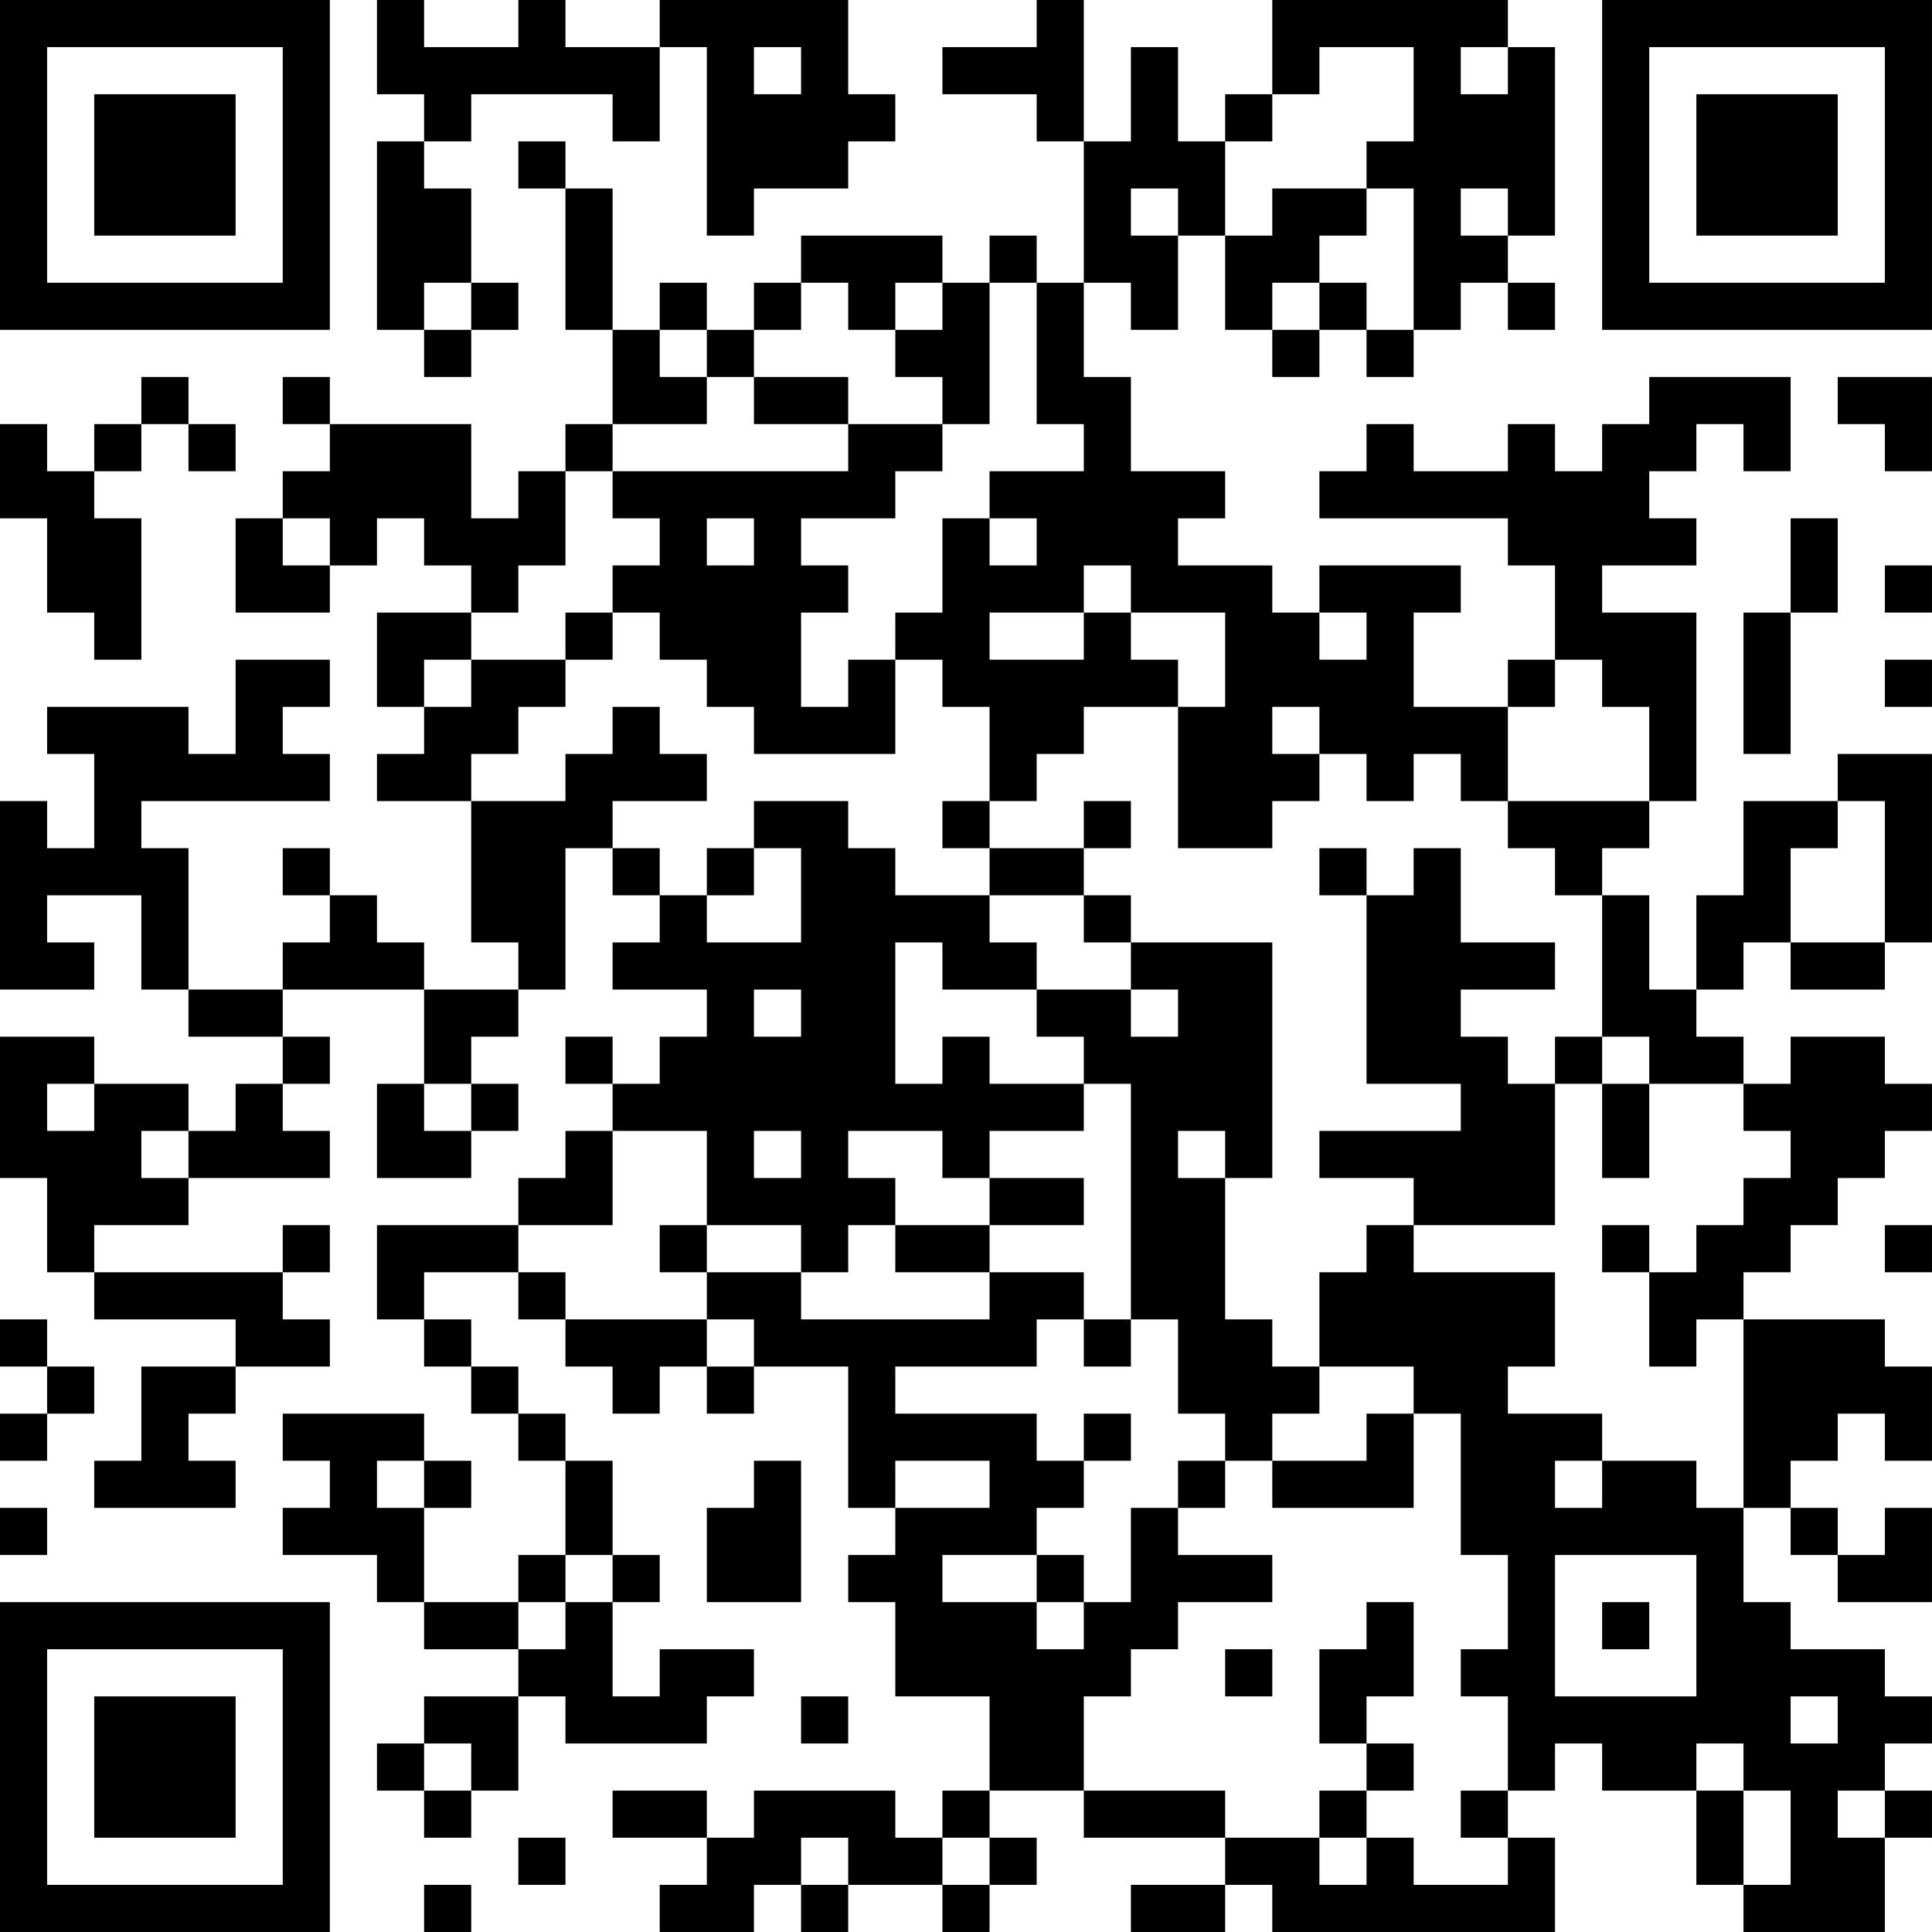 <?xml version="1.0" encoding="UTF-8"?>
<svg xmlns="http://www.w3.org/2000/svg" version="1.1" width="200" height="200" viewBox="0 0 200 200"><rect x="0" y="0" width="200" height="200" fill="#ffffff"/><g transform="scale(4.878)"><g transform="translate(0,0)"><path fill-rule="evenodd" d="M8 0L8 2L9 2L9 3L8 3L8 7L9 7L9 8L10 8L10 7L11 7L11 6L10 6L10 4L9 4L9 3L10 3L10 2L13 2L13 3L14 3L14 1L15 1L15 5L16 5L16 4L18 4L18 3L19 3L19 2L18 2L18 0L14 0L14 1L12 1L12 0L11 0L11 1L9 1L9 0ZM22 0L22 1L20 1L20 2L22 2L22 3L23 3L23 6L22 6L22 5L21 5L21 6L20 6L20 5L17 5L17 6L16 6L16 7L15 7L15 6L14 6L14 7L13 7L13 4L12 4L12 3L11 3L11 4L12 4L12 7L13 7L13 9L12 9L12 10L11 10L11 11L10 11L10 9L7 9L7 8L6 8L6 9L7 9L7 10L6 10L6 11L5 11L5 13L7 13L7 12L8 12L8 11L9 11L9 12L10 12L10 13L8 13L8 15L9 15L9 16L8 16L8 17L10 17L10 20L11 20L11 21L9 21L9 20L8 20L8 19L7 19L7 18L6 18L6 19L7 19L7 20L6 20L6 21L4 21L4 18L3 18L3 17L7 17L7 16L6 16L6 15L7 15L7 14L5 14L5 16L4 16L4 15L1 15L1 16L2 16L2 18L1 18L1 17L0 17L0 21L2 21L2 20L1 20L1 19L3 19L3 21L4 21L4 22L6 22L6 23L5 23L5 24L4 24L4 23L2 23L2 22L0 22L0 25L1 25L1 27L2 27L2 28L5 28L5 29L3 29L3 31L2 31L2 32L5 32L5 31L4 31L4 30L5 30L5 29L7 29L7 28L6 28L6 27L7 27L7 26L6 26L6 27L2 27L2 26L4 26L4 25L7 25L7 24L6 24L6 23L7 23L7 22L6 22L6 21L9 21L9 23L8 23L8 25L10 25L10 24L11 24L11 23L10 23L10 22L11 22L11 21L12 21L12 18L13 18L13 19L14 19L14 20L13 20L13 21L15 21L15 22L14 22L14 23L13 23L13 22L12 22L12 23L13 23L13 24L12 24L12 25L11 25L11 26L8 26L8 28L9 28L9 29L10 29L10 30L11 30L11 31L12 31L12 33L11 33L11 34L9 34L9 32L10 32L10 31L9 31L9 30L6 30L6 31L7 31L7 32L6 32L6 33L8 33L8 34L9 34L9 35L11 35L11 36L9 36L9 37L8 37L8 38L9 38L9 39L10 39L10 38L11 38L11 36L12 36L12 37L15 37L15 36L16 36L16 35L14 35L14 36L13 36L13 34L14 34L14 33L13 33L13 31L12 31L12 30L11 30L11 29L10 29L10 28L9 28L9 27L11 27L11 28L12 28L12 29L13 29L13 30L14 30L14 29L15 29L15 30L16 30L16 29L18 29L18 32L19 32L19 33L18 33L18 34L19 34L19 36L21 36L21 38L20 38L20 39L19 39L19 38L16 38L16 39L15 39L15 38L13 38L13 39L15 39L15 40L14 40L14 41L16 41L16 40L17 40L17 41L18 41L18 40L20 40L20 41L21 41L21 40L22 40L22 39L21 39L21 38L23 38L23 39L26 39L26 40L24 40L24 41L26 41L26 40L27 40L27 41L33 41L33 39L32 39L32 38L33 38L33 37L34 37L34 38L36 38L36 40L37 40L37 41L40 41L40 39L41 39L41 38L40 38L40 37L41 37L41 36L40 36L40 35L38 35L38 34L37 34L37 32L38 32L38 33L39 33L39 34L41 34L41 32L40 32L40 33L39 33L39 32L38 32L38 31L39 31L39 30L40 30L40 31L41 31L41 29L40 29L40 28L37 28L37 27L38 27L38 26L39 26L39 25L40 25L40 24L41 24L41 23L40 23L40 22L38 22L38 23L37 23L37 22L36 22L36 21L37 21L37 20L38 20L38 21L40 21L40 20L41 20L41 16L39 16L39 17L37 17L37 19L36 19L36 21L35 21L35 19L34 19L34 18L35 18L35 17L36 17L36 13L34 13L34 12L36 12L36 11L35 11L35 10L36 10L36 9L37 9L37 10L38 10L38 8L35 8L35 9L34 9L34 10L33 10L33 9L32 9L32 10L30 10L30 9L29 9L29 10L28 10L28 11L32 11L32 12L33 12L33 14L32 14L32 15L30 15L30 13L31 13L31 12L28 12L28 13L27 13L27 12L25 12L25 11L26 11L26 10L24 10L24 8L23 8L23 6L24 6L24 7L25 7L25 5L26 5L26 7L27 7L27 8L28 8L28 7L29 7L29 8L30 8L30 7L31 7L31 6L32 6L32 7L33 7L33 6L32 6L32 5L33 5L33 1L32 1L32 0L27 0L27 2L26 2L26 3L25 3L25 1L24 1L24 3L23 3L23 0ZM16 1L16 2L17 2L17 1ZM28 1L28 2L27 2L27 3L26 3L26 5L27 5L27 4L29 4L29 5L28 5L28 6L27 6L27 7L28 7L28 6L29 6L29 7L30 7L30 4L29 4L29 3L30 3L30 1ZM31 1L31 2L32 2L32 1ZM24 4L24 5L25 5L25 4ZM31 4L31 5L32 5L32 4ZM9 6L9 7L10 7L10 6ZM17 6L17 7L16 7L16 8L15 8L15 7L14 7L14 8L15 8L15 9L13 9L13 10L12 10L12 12L11 12L11 13L10 13L10 14L9 14L9 15L10 15L10 14L12 14L12 15L11 15L11 16L10 16L10 17L12 17L12 16L13 16L13 15L14 15L14 16L15 16L15 17L13 17L13 18L14 18L14 19L15 19L15 20L17 20L17 18L16 18L16 17L18 17L18 18L19 18L19 19L21 19L21 20L22 20L22 21L20 21L20 20L19 20L19 23L20 23L20 22L21 22L21 23L23 23L23 24L21 24L21 25L20 25L20 24L18 24L18 25L19 25L19 26L18 26L18 27L17 27L17 26L15 26L15 24L13 24L13 26L11 26L11 27L12 27L12 28L15 28L15 29L16 29L16 28L15 28L15 27L17 27L17 28L21 28L21 27L23 27L23 28L22 28L22 29L19 29L19 30L22 30L22 31L23 31L23 32L22 32L22 33L20 33L20 34L22 34L22 35L23 35L23 34L24 34L24 32L25 32L25 33L27 33L27 34L25 34L25 35L24 35L24 36L23 36L23 38L26 38L26 39L28 39L28 40L29 40L29 39L30 39L30 40L32 40L32 39L31 39L31 38L32 38L32 36L31 36L31 35L32 35L32 33L31 33L31 30L30 30L30 29L28 29L28 27L29 27L29 26L30 26L30 27L33 27L33 29L32 29L32 30L34 30L34 31L33 31L33 32L34 32L34 31L36 31L36 32L37 32L37 28L36 28L36 29L35 29L35 27L36 27L36 26L37 26L37 25L38 25L38 24L37 24L37 23L35 23L35 22L34 22L34 19L33 19L33 18L32 18L32 17L35 17L35 15L34 15L34 14L33 14L33 15L32 15L32 17L31 17L31 16L30 16L30 17L29 17L29 16L28 16L28 15L27 15L27 16L28 16L28 17L27 17L27 18L25 18L25 15L26 15L26 13L24 13L24 12L23 12L23 13L21 13L21 14L23 14L23 13L24 13L24 14L25 14L25 15L23 15L23 16L22 16L22 17L21 17L21 15L20 15L20 14L19 14L19 13L20 13L20 11L21 11L21 12L22 12L22 11L21 11L21 10L23 10L23 9L22 9L22 6L21 6L21 9L20 9L20 8L19 8L19 7L20 7L20 6L19 6L19 7L18 7L18 6ZM3 8L3 9L2 9L2 10L1 10L1 9L0 9L0 11L1 11L1 13L2 13L2 14L3 14L3 11L2 11L2 10L3 10L3 9L4 9L4 10L5 10L5 9L4 9L4 8ZM16 8L16 9L18 9L18 10L13 10L13 11L14 11L14 12L13 12L13 13L12 13L12 14L13 14L13 13L14 13L14 14L15 14L15 15L16 15L16 16L19 16L19 14L18 14L18 15L17 15L17 13L18 13L18 12L17 12L17 11L19 11L19 10L20 10L20 9L18 9L18 8ZM39 8L39 9L40 9L40 10L41 10L41 8ZM6 11L6 12L7 12L7 11ZM15 11L15 12L16 12L16 11ZM38 11L38 13L37 13L37 16L38 16L38 13L39 13L39 11ZM40 12L40 13L41 13L41 12ZM28 13L28 14L29 14L29 13ZM40 14L40 15L41 15L41 14ZM20 17L20 18L21 18L21 19L23 19L23 20L24 20L24 21L22 21L22 22L23 22L23 23L24 23L24 28L23 28L23 29L24 29L24 28L25 28L25 30L26 30L26 31L25 31L25 32L26 32L26 31L27 31L27 32L30 32L30 30L29 30L29 31L27 31L27 30L28 30L28 29L27 29L27 28L26 28L26 25L27 25L27 20L24 20L24 19L23 19L23 18L24 18L24 17L23 17L23 18L21 18L21 17ZM39 17L39 18L38 18L38 20L40 20L40 17ZM15 18L15 19L16 19L16 18ZM28 18L28 19L29 19L29 23L31 23L31 24L28 24L28 25L30 25L30 26L33 26L33 23L34 23L34 25L35 25L35 23L34 23L34 22L33 22L33 23L32 23L32 22L31 22L31 21L33 21L33 20L31 20L31 18L30 18L30 19L29 19L29 18ZM16 21L16 22L17 22L17 21ZM24 21L24 22L25 22L25 21ZM1 23L1 24L2 24L2 23ZM9 23L9 24L10 24L10 23ZM3 24L3 25L4 25L4 24ZM16 24L16 25L17 25L17 24ZM25 24L25 25L26 25L26 24ZM21 25L21 26L19 26L19 27L21 27L21 26L23 26L23 25ZM14 26L14 27L15 27L15 26ZM34 26L34 27L35 27L35 26ZM40 26L40 27L41 27L41 26ZM0 28L0 29L1 29L1 30L0 30L0 31L1 31L1 30L2 30L2 29L1 29L1 28ZM23 30L23 31L24 31L24 30ZM8 31L8 32L9 32L9 31ZM16 31L16 32L15 32L15 34L17 34L17 31ZM19 31L19 32L21 32L21 31ZM0 32L0 33L1 33L1 32ZM12 33L12 34L11 34L11 35L12 35L12 34L13 34L13 33ZM22 33L22 34L23 34L23 33ZM33 33L33 36L36 36L36 33ZM29 34L29 35L28 35L28 37L29 37L29 38L28 38L28 39L29 39L29 38L30 38L30 37L29 37L29 36L30 36L30 34ZM34 34L34 35L35 35L35 34ZM26 35L26 36L27 36L27 35ZM17 36L17 37L18 37L18 36ZM38 36L38 37L39 37L39 36ZM9 37L9 38L10 38L10 37ZM36 37L36 38L37 38L37 40L38 40L38 38L37 38L37 37ZM39 38L39 39L40 39L40 38ZM11 39L11 40L12 40L12 39ZM17 39L17 40L18 40L18 39ZM20 39L20 40L21 40L21 39ZM9 40L9 41L10 41L10 40ZM0 0L0 7L7 7L7 0ZM1 1L1 6L6 6L6 1ZM2 2L2 5L5 5L5 2ZM34 0L34 7L41 7L41 0ZM35 1L35 6L40 6L40 1ZM36 2L36 5L39 5L39 2ZM0 34L0 41L7 41L7 34ZM1 35L1 40L6 40L6 35ZM2 36L2 39L5 39L5 36Z" fill="#000000"/></g></g></svg>
